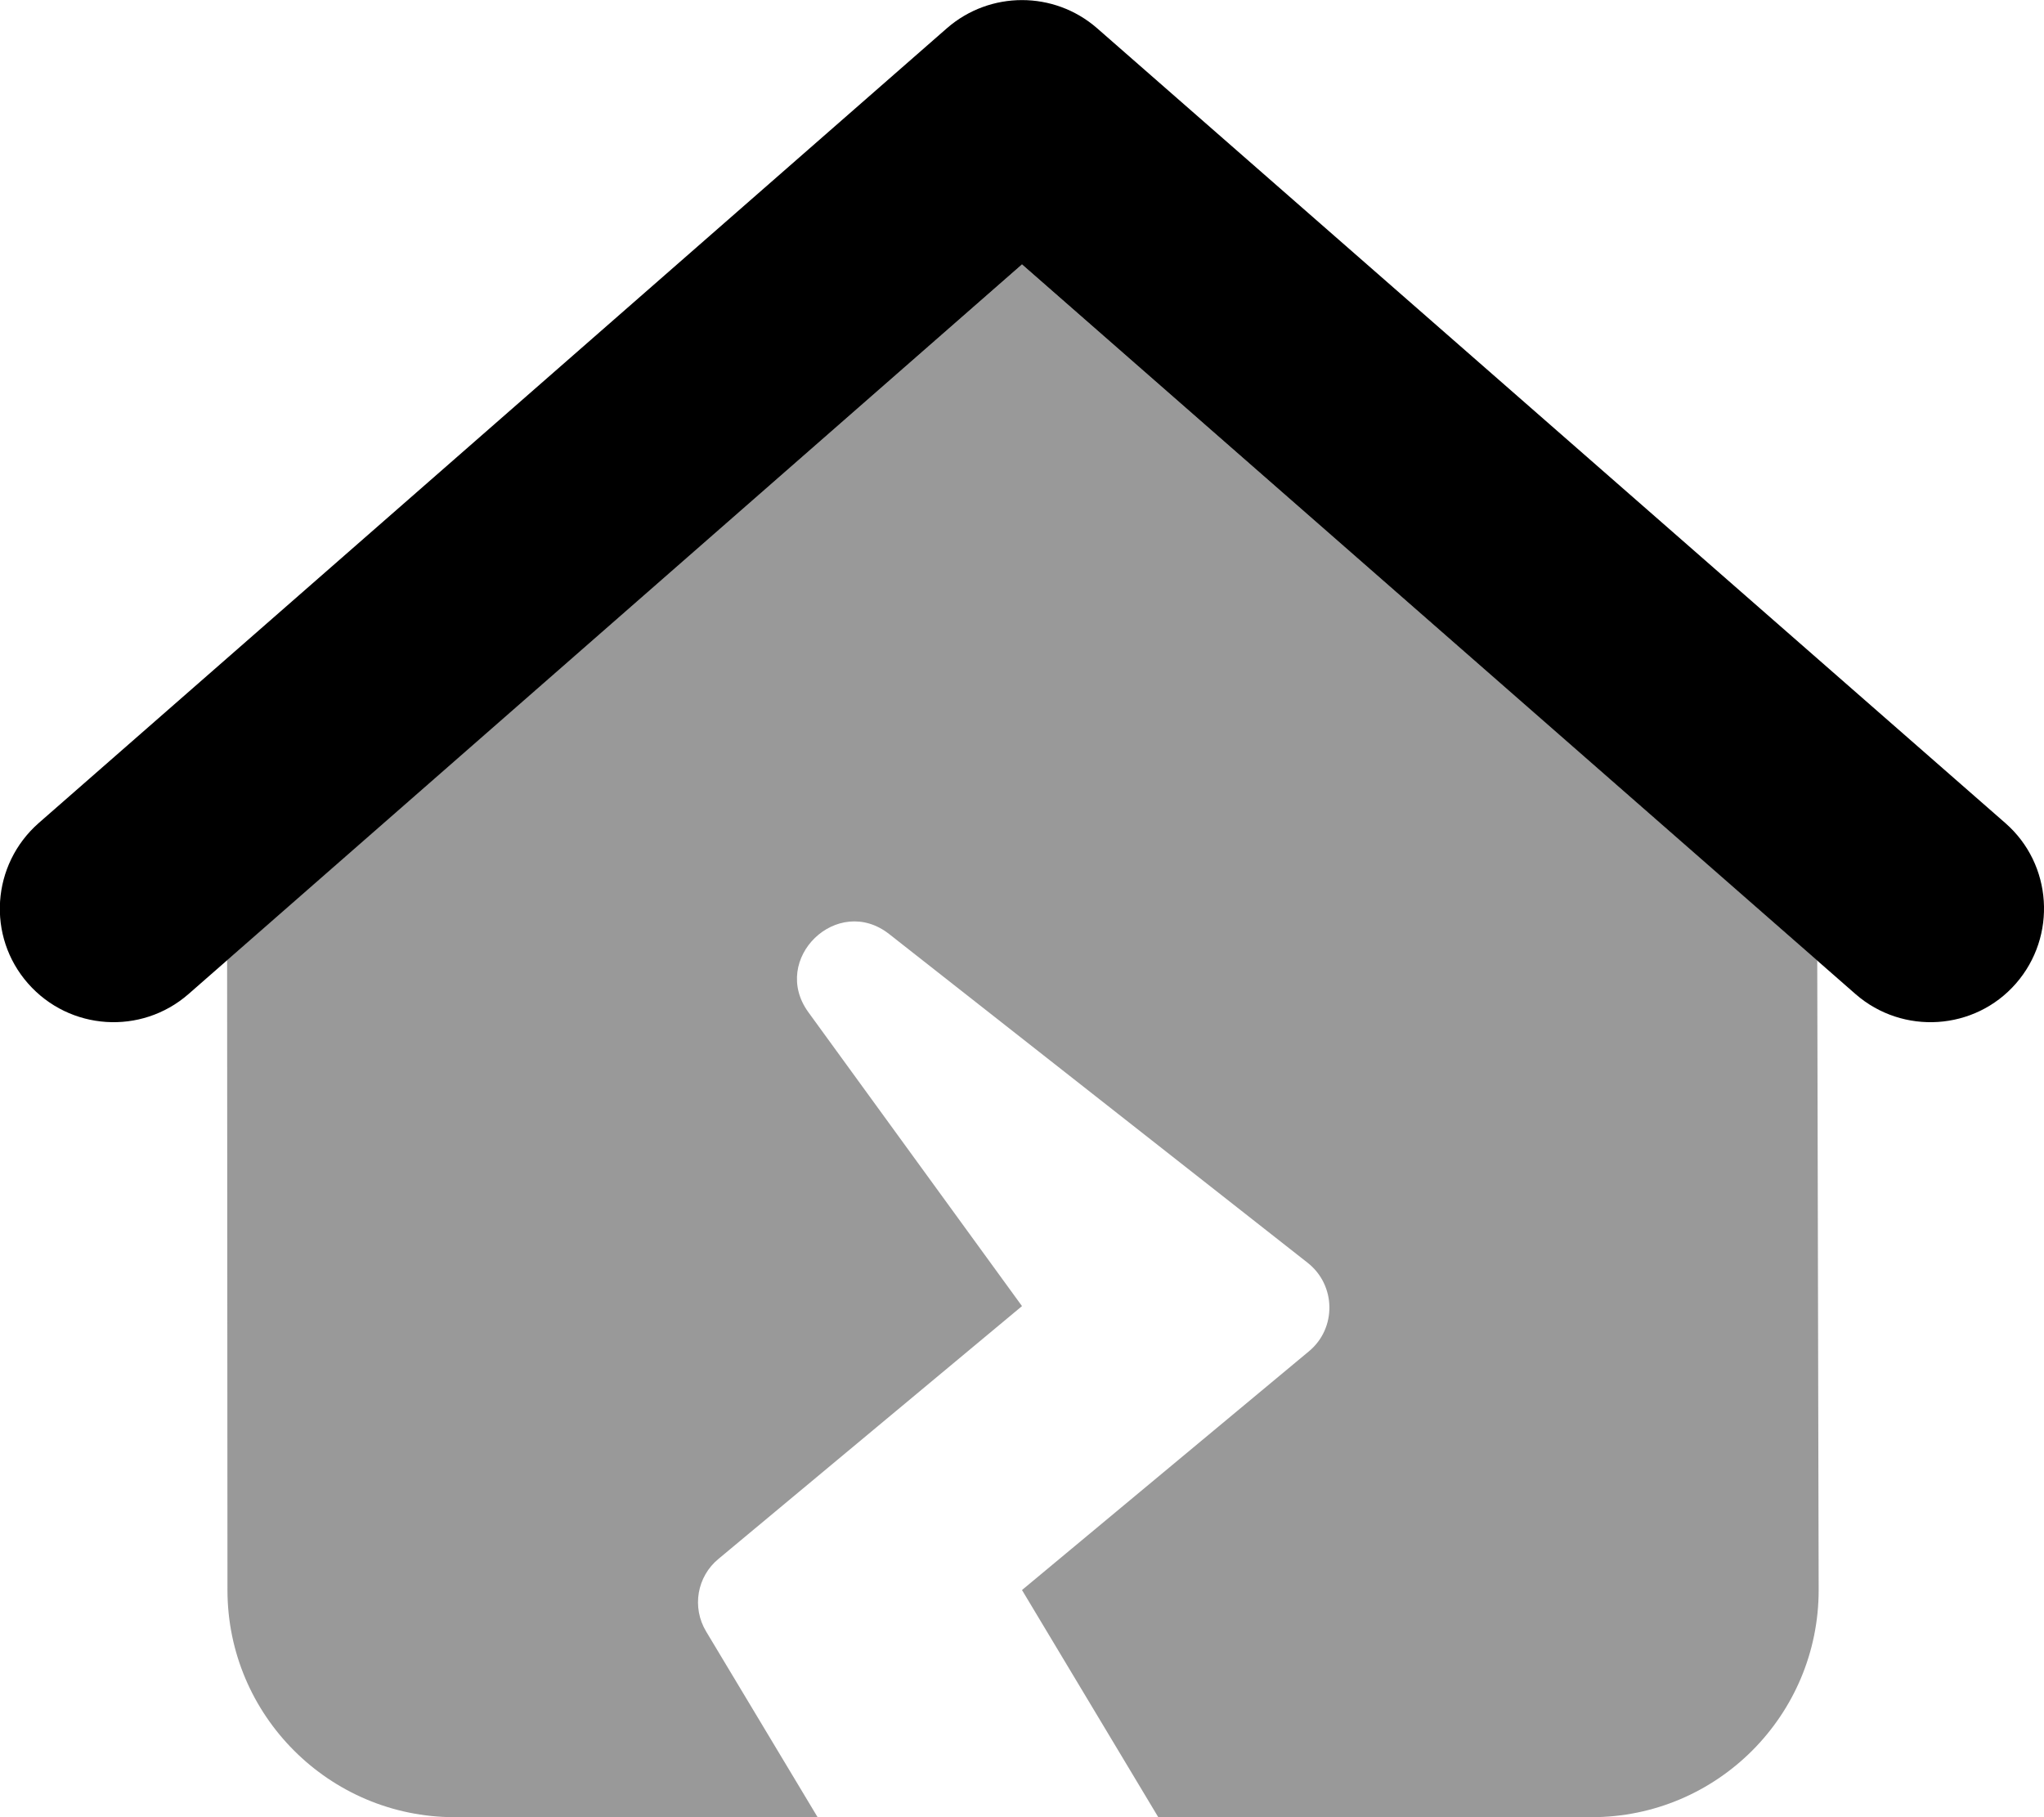<svg xmlns="http://www.w3.org/2000/svg" viewBox="0 0 576 512"><!--! Font Awesome Pro 6.7.1 by @fontawesome - https://fontawesome.com License - https://fontawesome.com/license (Commercial License) Copyright 2024 Fonticons, Inc. --><defs><style>.fa-secondary{opacity:.4}</style></defs><path class="fa-secondary" d="M64 270.5L64.1 448c0 35.3 28.7 64 64 64l102.3 0-31.4-52.3c-4.1-6.8-2.6-15.5 3.5-20.5L288 368l-60.2-82.8c-10.9-15 8.2-33.5 22.8-22l117.9 92.6c8 6.3 8.2 18.4 .4 24.9L288 448l38.4 64 122.1 0c35.4 0 64-28.7 64-64c-.1-59.2-.3-118.3-.4-177.4L288 74.5 64 270.5z"/><path class="fa-primary" d="M266.9 7.9C279-2.6 297-2.6 309.1 7.9l256 224c13.3 11.6 14.6 31.9 3 45.2s-31.9 14.6-45.2 3L288 74.5 53.1 280.1c-13.3 11.6-33.5 10.3-45.2-3s-10.3-33.5 3-45.2l256-224z"/></svg>